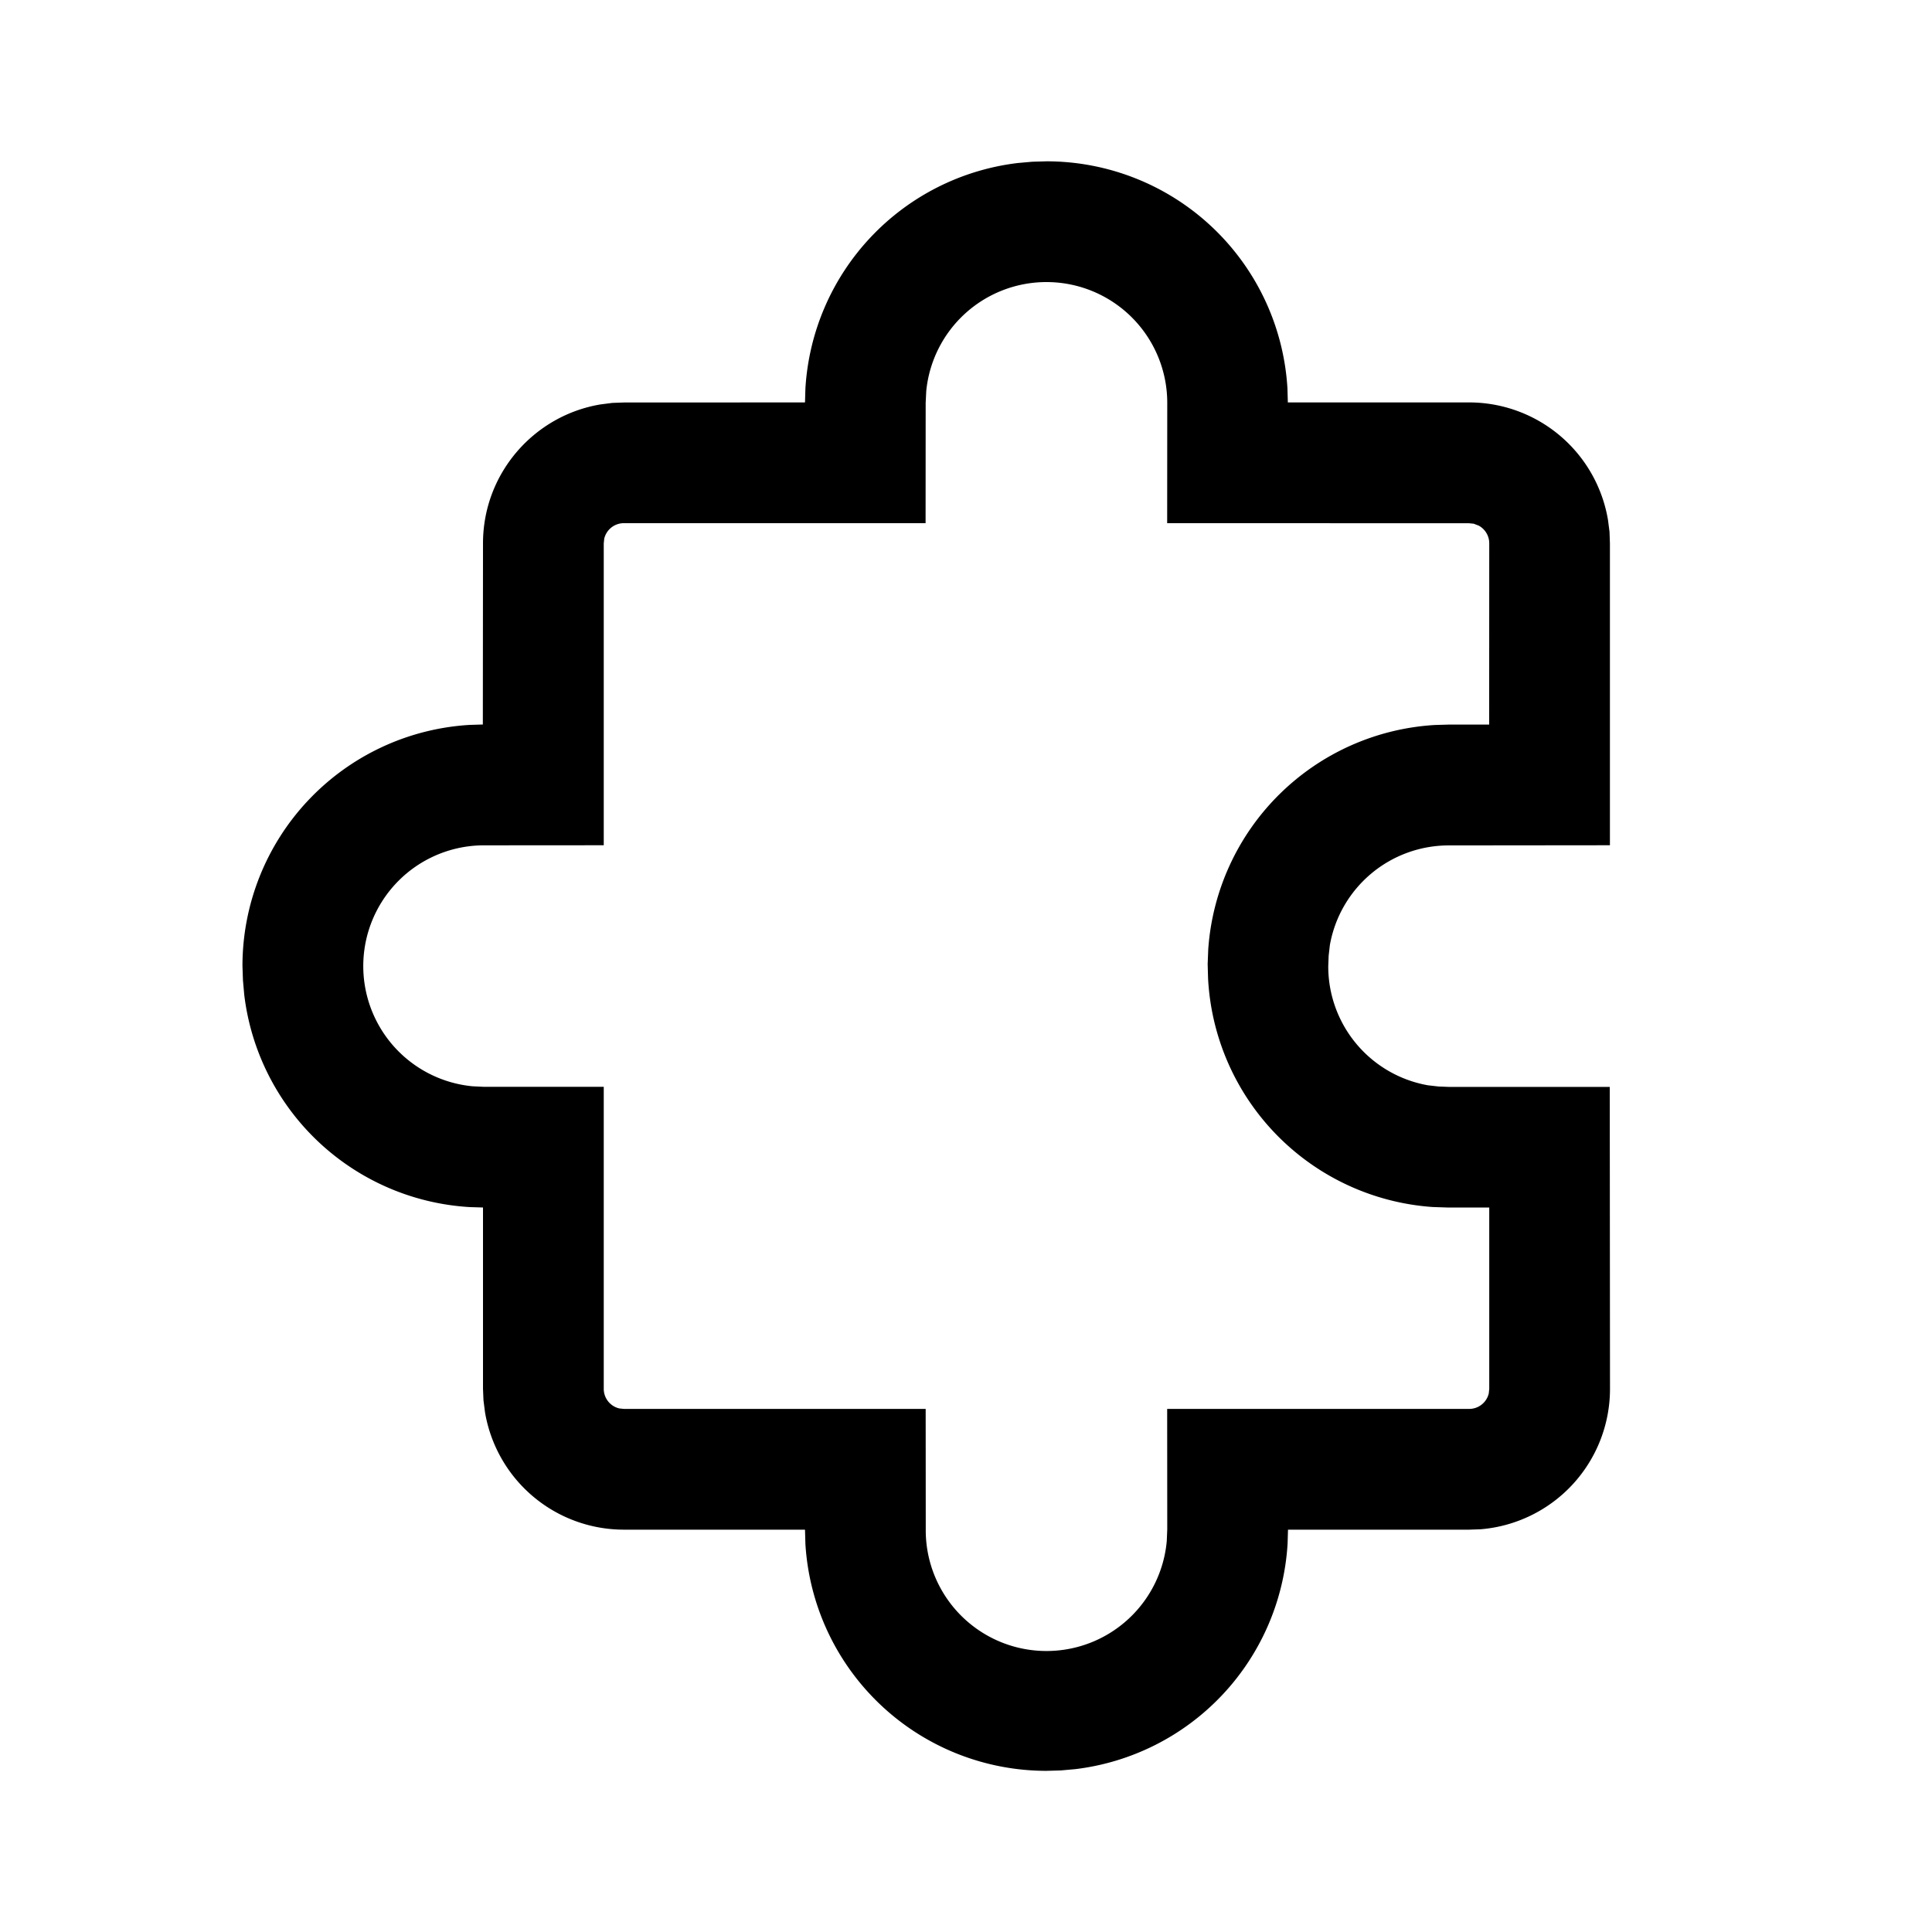 <svg xmlns="http://www.w3.org/2000/svg" width="24" height="24"><path d="M13 2.004a2.998 2.998 0 0 1 2.993 2.819l.005.176h2.251a1.75 1.75 0 0 1 1.726 1.46l.019.147.005.144v3.75L18 10.502a1.5 1.5 0 0 0-1.48 1.239l-.015.132-.005.129a1.5 1.5 0 0 0 1.239 1.48l.132.015.129.005h1.997l.003 3.75a1.75 1.75 0 0 1-1.606 1.745l-.144.005H16l-.005.172a3.001 3.001 0 0 1-2.638 2.803l-.18.016-.177.005a3 3 0 0 1-2.995-2.82L10 19.002H7.75a1.75 1.75 0 0 1-1.725-1.458l-.019-.148L6 17.253V15l-.164-.005a3 3 0 0 1-2.802-2.638l-.016-.18L3.012 12a3 3 0 0 1 2.823-2.995L5.998 9 6 6.75c0-.867.631-1.587 1.459-1.726l.148-.019L7.749 5 10 4.999l.005-.171a3 3 0 0 1 2.639-2.803l.18-.016.176-.005Zm0 1.5a1.5 1.5 0 0 0-1.494 1.356l-.007.145-.001 1.494H7.749a.25.25 0 0 0-.243.193L7.5 6.75v3.75l-1.487.001a1.5 1.5 0 0 0-.145 2.993l.145.007H7.5v3.751a.25.25 0 0 0 .193.244l.057.006h3.749l.001 1.496a1.5 1.5 0 0 0 2.994.145l.006-.144-.001-1.497h3.751a.25.25 0 0 0 .244-.192l.006-.057V15h-.523l-.18-.006a3.003 3.003 0 0 1-2.79-2.841l-.005-.177.007-.18a3 3 0 0 1 2.818-2.79l.175-.005h.497L18.5 6.75a.25.25 0 0 0-.13-.22l-.062-.024-.058-.006-3.751-.001.001-1.495a1.5 1.5 0 0 0-1.5-1.5Z"/></svg>